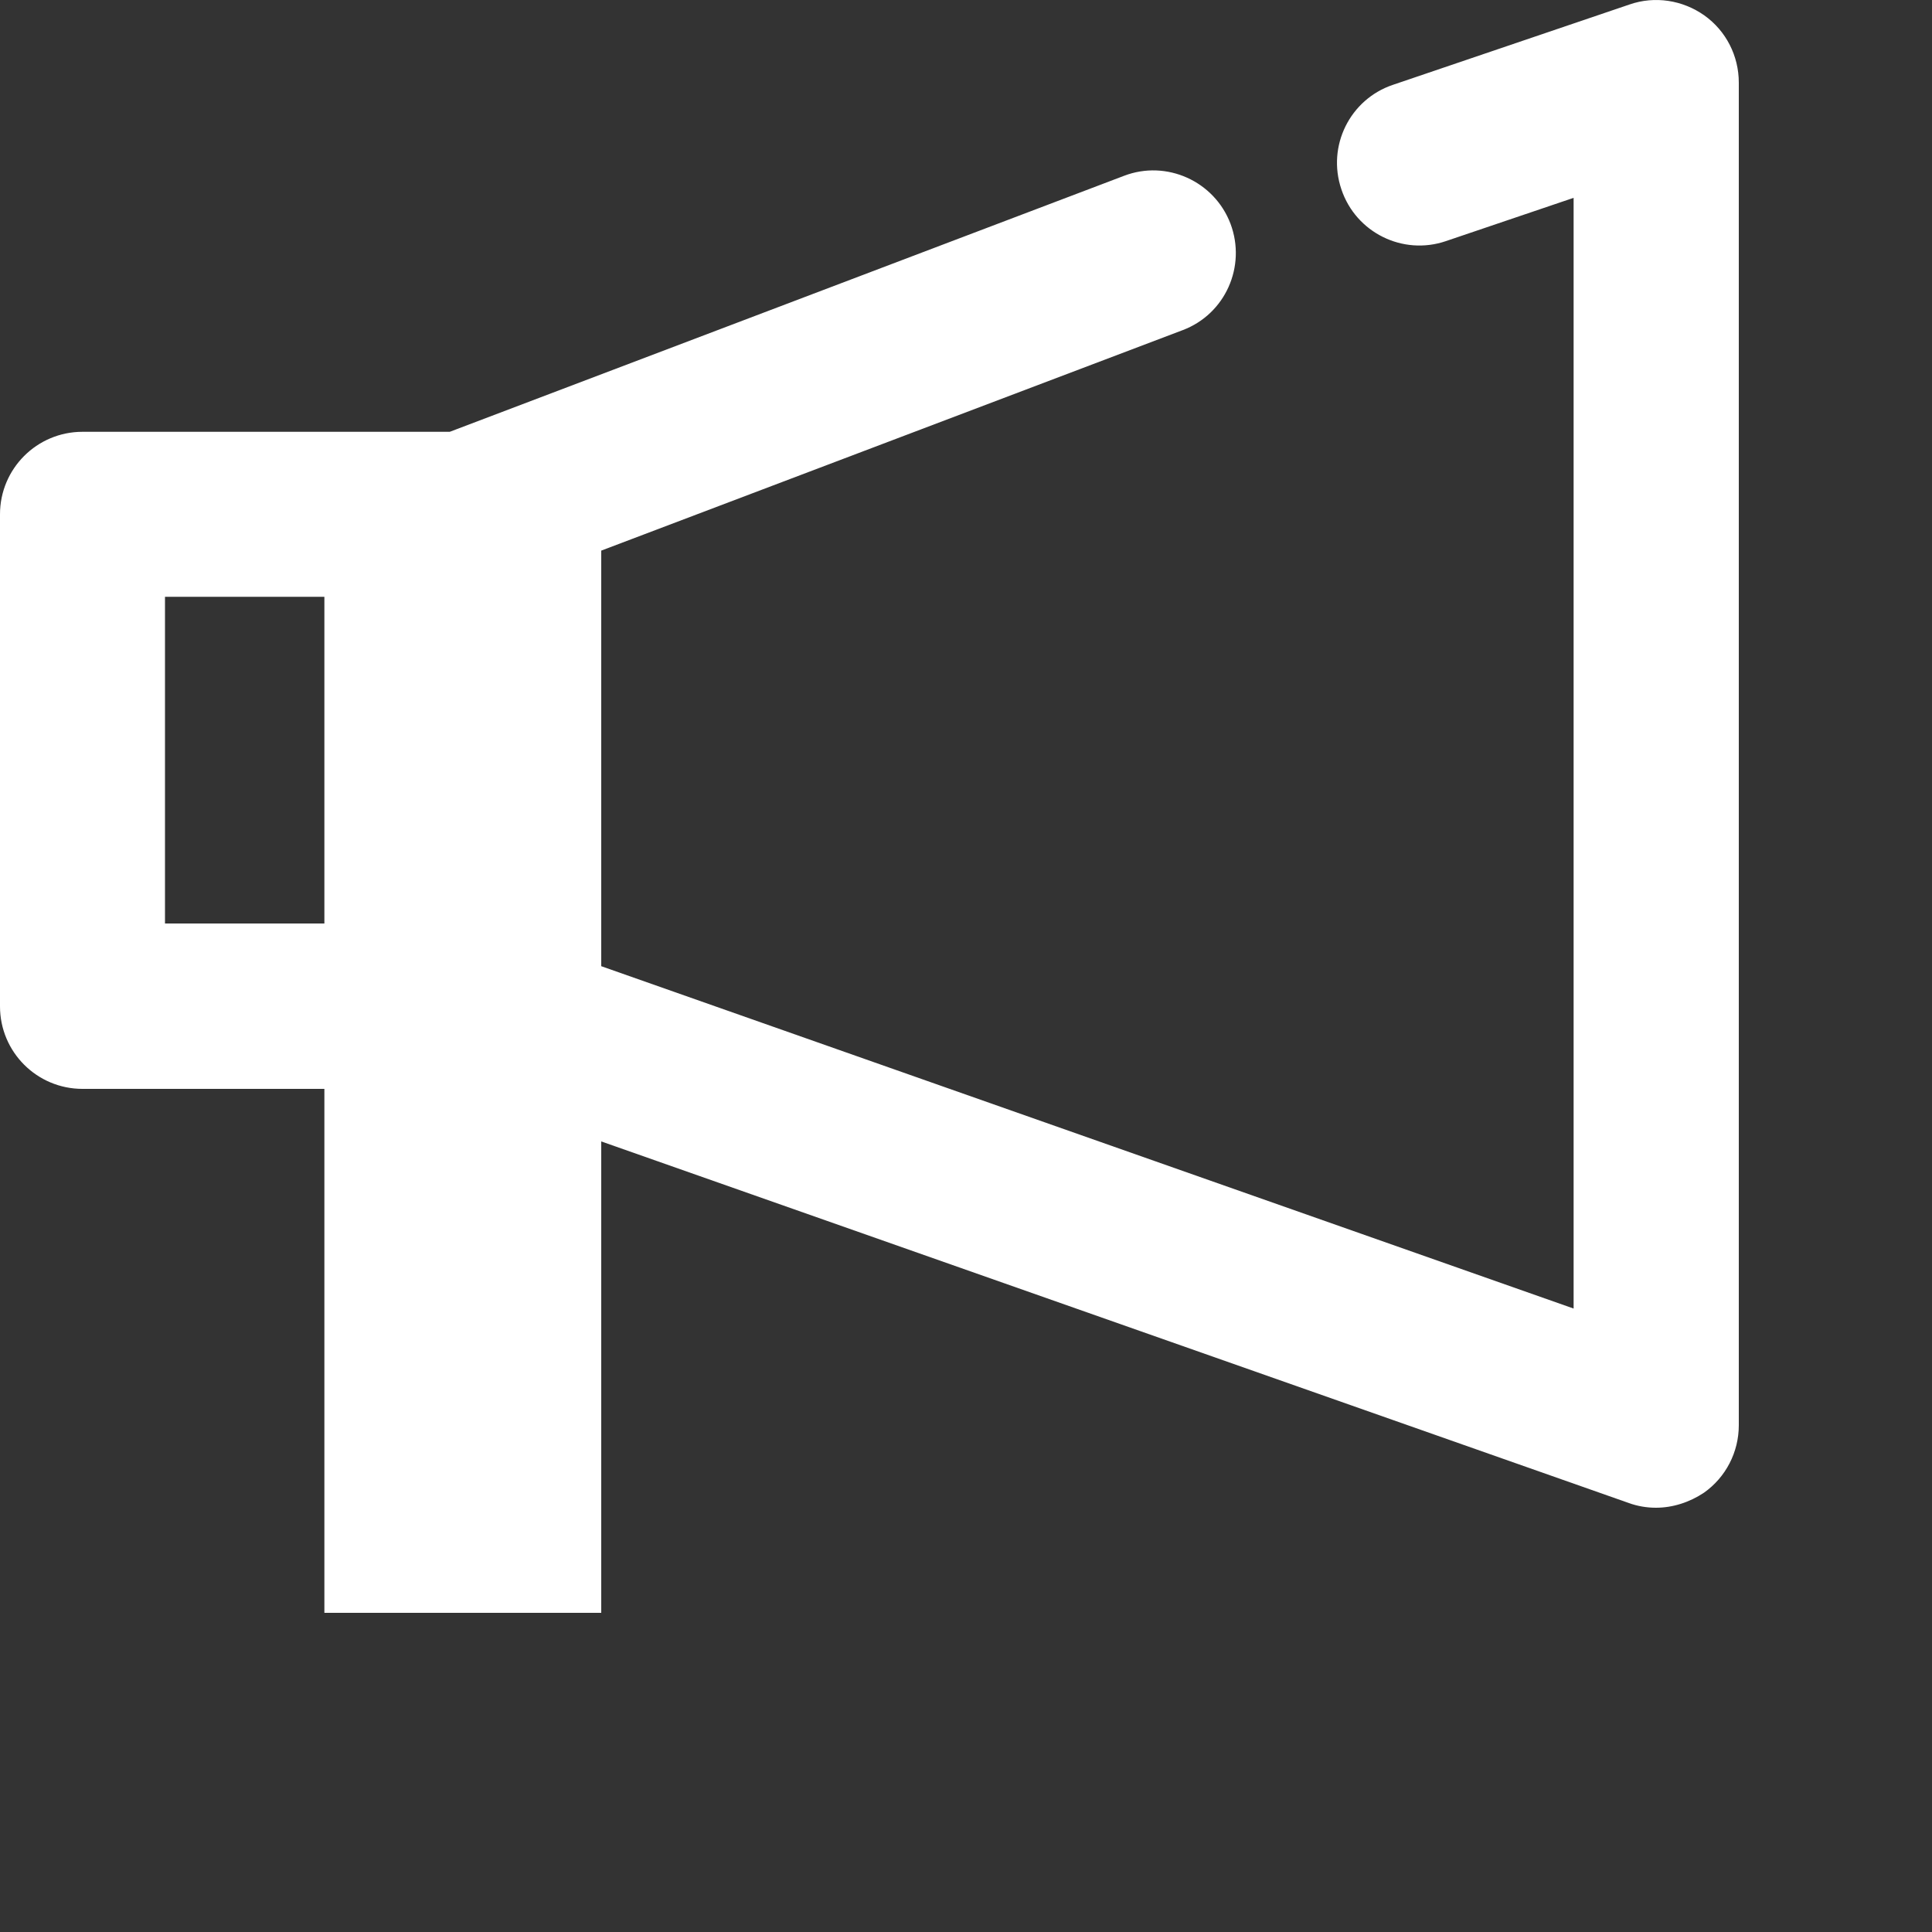 <?xml version="1.0" encoding="UTF-8"?>
<svg width="10px" height="10px" viewBox="0 0 10 10" version="1.1" xmlns="http://www.w3.org/2000/svg" xmlns:xlink="http://www.w3.org/1999/xlink">
    <rect x="0" y="0" width="10" height="10" fill="#333333" stroke="none"/>
    <!-- Generator: Sketch 52.5 (67469) - http://www.bohemiancoding.com/sketch -->
    <title>分组 3 copy 2</title>
    <desc>Created with Sketch.</desc>
    <g id="Page-1" stroke="none" stroke-width="1" fill="none" fill-rule="evenodd">
        <g id="超级节点页面-copy" transform="translate(-373, -308)" fill="#FFFFFF">
            <g id="分组-2-copy-2" transform="translate(139, 296)">
                <g id="提示-copy" transform="translate(234, 12)">
                    <path d="M1.679,8.348 L1.679,5.636 L0.427,5.636 C0.191,5.636 2.22932783e-13,5.445 2.22932783e-13,5.209 L2.22932783e-13,2.662 C2.22932783e-13,2.426 0.191,2.235 0.427,2.235 L2.328,2.235 L5.818,0.91 C6.037,0.826 6.285,0.937 6.369,1.158 C6.452,1.379 6.342,1.626 6.121,1.709 L3.112,2.85 L3.112,5.001 L8.145,6.773 L8.145,1.024 L7.484,1.248 C7.261,1.324 7.018,1.204 6.943,0.98 C6.867,0.756 6.987,0.514 7.21,0.439 L8.435,0.023 C8.565,-0.022 8.709,-0 8.822,0.08 C8.934,0.16 9,0.289 9,0.428 L9,7.377 C9,7.516 8.933,7.646 8.82,7.726 C8.745,7.776 8.658,7.804 8.571,7.804 C8.524,7.804 8.475,7.796 8.429,7.779 L3.112,5.908 L3.112,8.348 L1.679,8.348 Z M1.679,3.089 L0.854,3.089 L0.854,4.78 L1.679,4.78 L1.679,3.089 Z" id="合并形状"></path>
                </g>
            </g>
        </g>
    </g>
</svg>